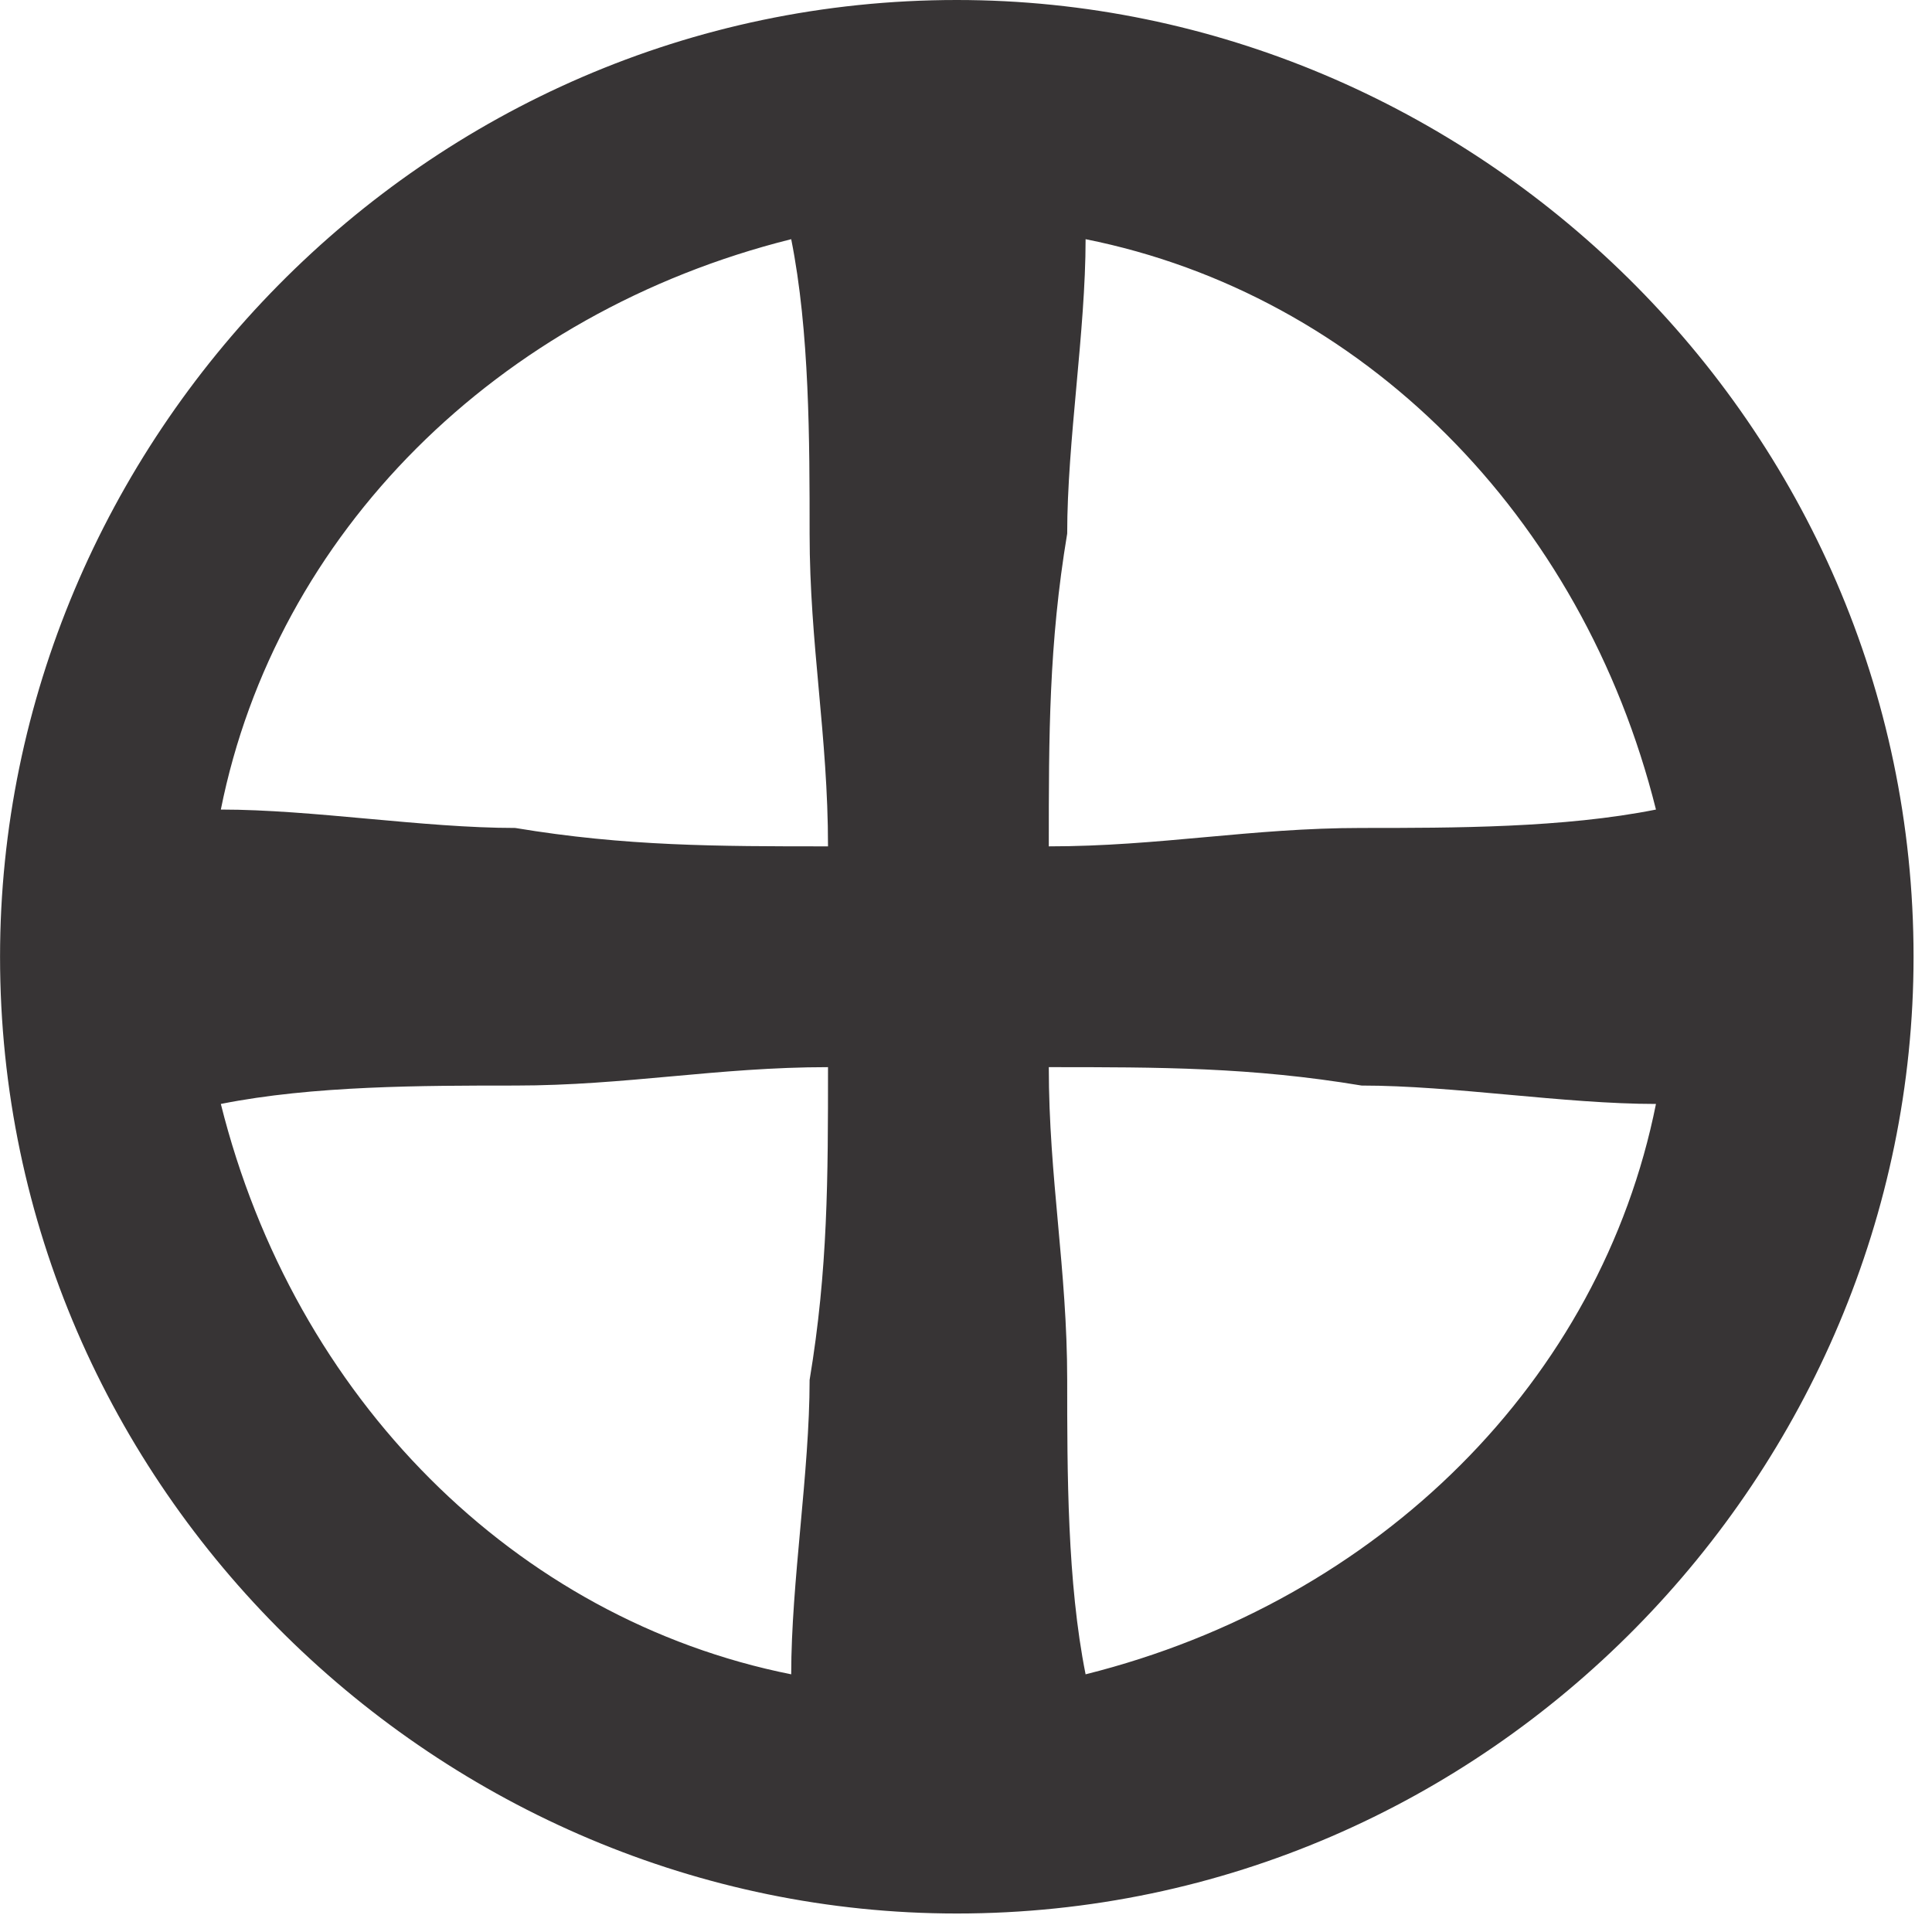 <?xml version="1.0" encoding="UTF-8"?>
<!DOCTYPE svg PUBLIC "-//W3C//DTD SVG 1.1//EN" "http://www.w3.org/Graphics/SVG/1.1/DTD/svg11.dtd">
<!-- Creator: CorelDRAW X6 -->
<svg xmlns="http://www.w3.org/2000/svg" xml:space="preserve" width="21.207mm" height="21.206mm" version="1.1" style="shape-rendering:geometricPrecision; text-rendering:geometricPrecision; image-rendering:optimizeQuality; fill-rule:evenodd; clip-rule:evenodd"
viewBox="0 0 105 105"
 xmlns:xlink="http://www.w3.org/1999/xlink">
 <defs>
  <style type="text/css">
   <![CDATA[
    .fil0 {fill:#373435}
   ]]>
  </style>
 </defs>
 <g id="Layer_x0020_1">
  <path class="fil0" d="M52 0c-29,0 -52,24 -52,52 0,29 24,52 52,52 29,0 52,-24 52,-52 0,-29 -24,-52 -52,-52zm-9 13c1,5 1,11 1,16 0,6 1,11 1,17 -6,0 -11,0 -17,-1 -5,0 -11,-1 -16,-1 3,-15 15,-27 31,-31zm1 62c0,5 -1,11 -1,16 -15,-3 -27,-15 -31,-31 5,-1 11,-1 16,-1 6,0 11,-1 17,-1 0,6 0,11 -1,17zm14 -46c0,-5 1,-11 1,-16 15,3 27,15 31,31 -5,1 -11,1 -16,1 -6,0 -11,1 -17,1 0,-6 0,-11 1,-17zm1 62c-1,-5 -1,-11 -1,-16 0,-6 -1,-11 -1,-17 6,0 11,0 17,1 5,0 11,1 16,1 -3,15 -15,27 -31,31z"/>
 </g>
</svg>
